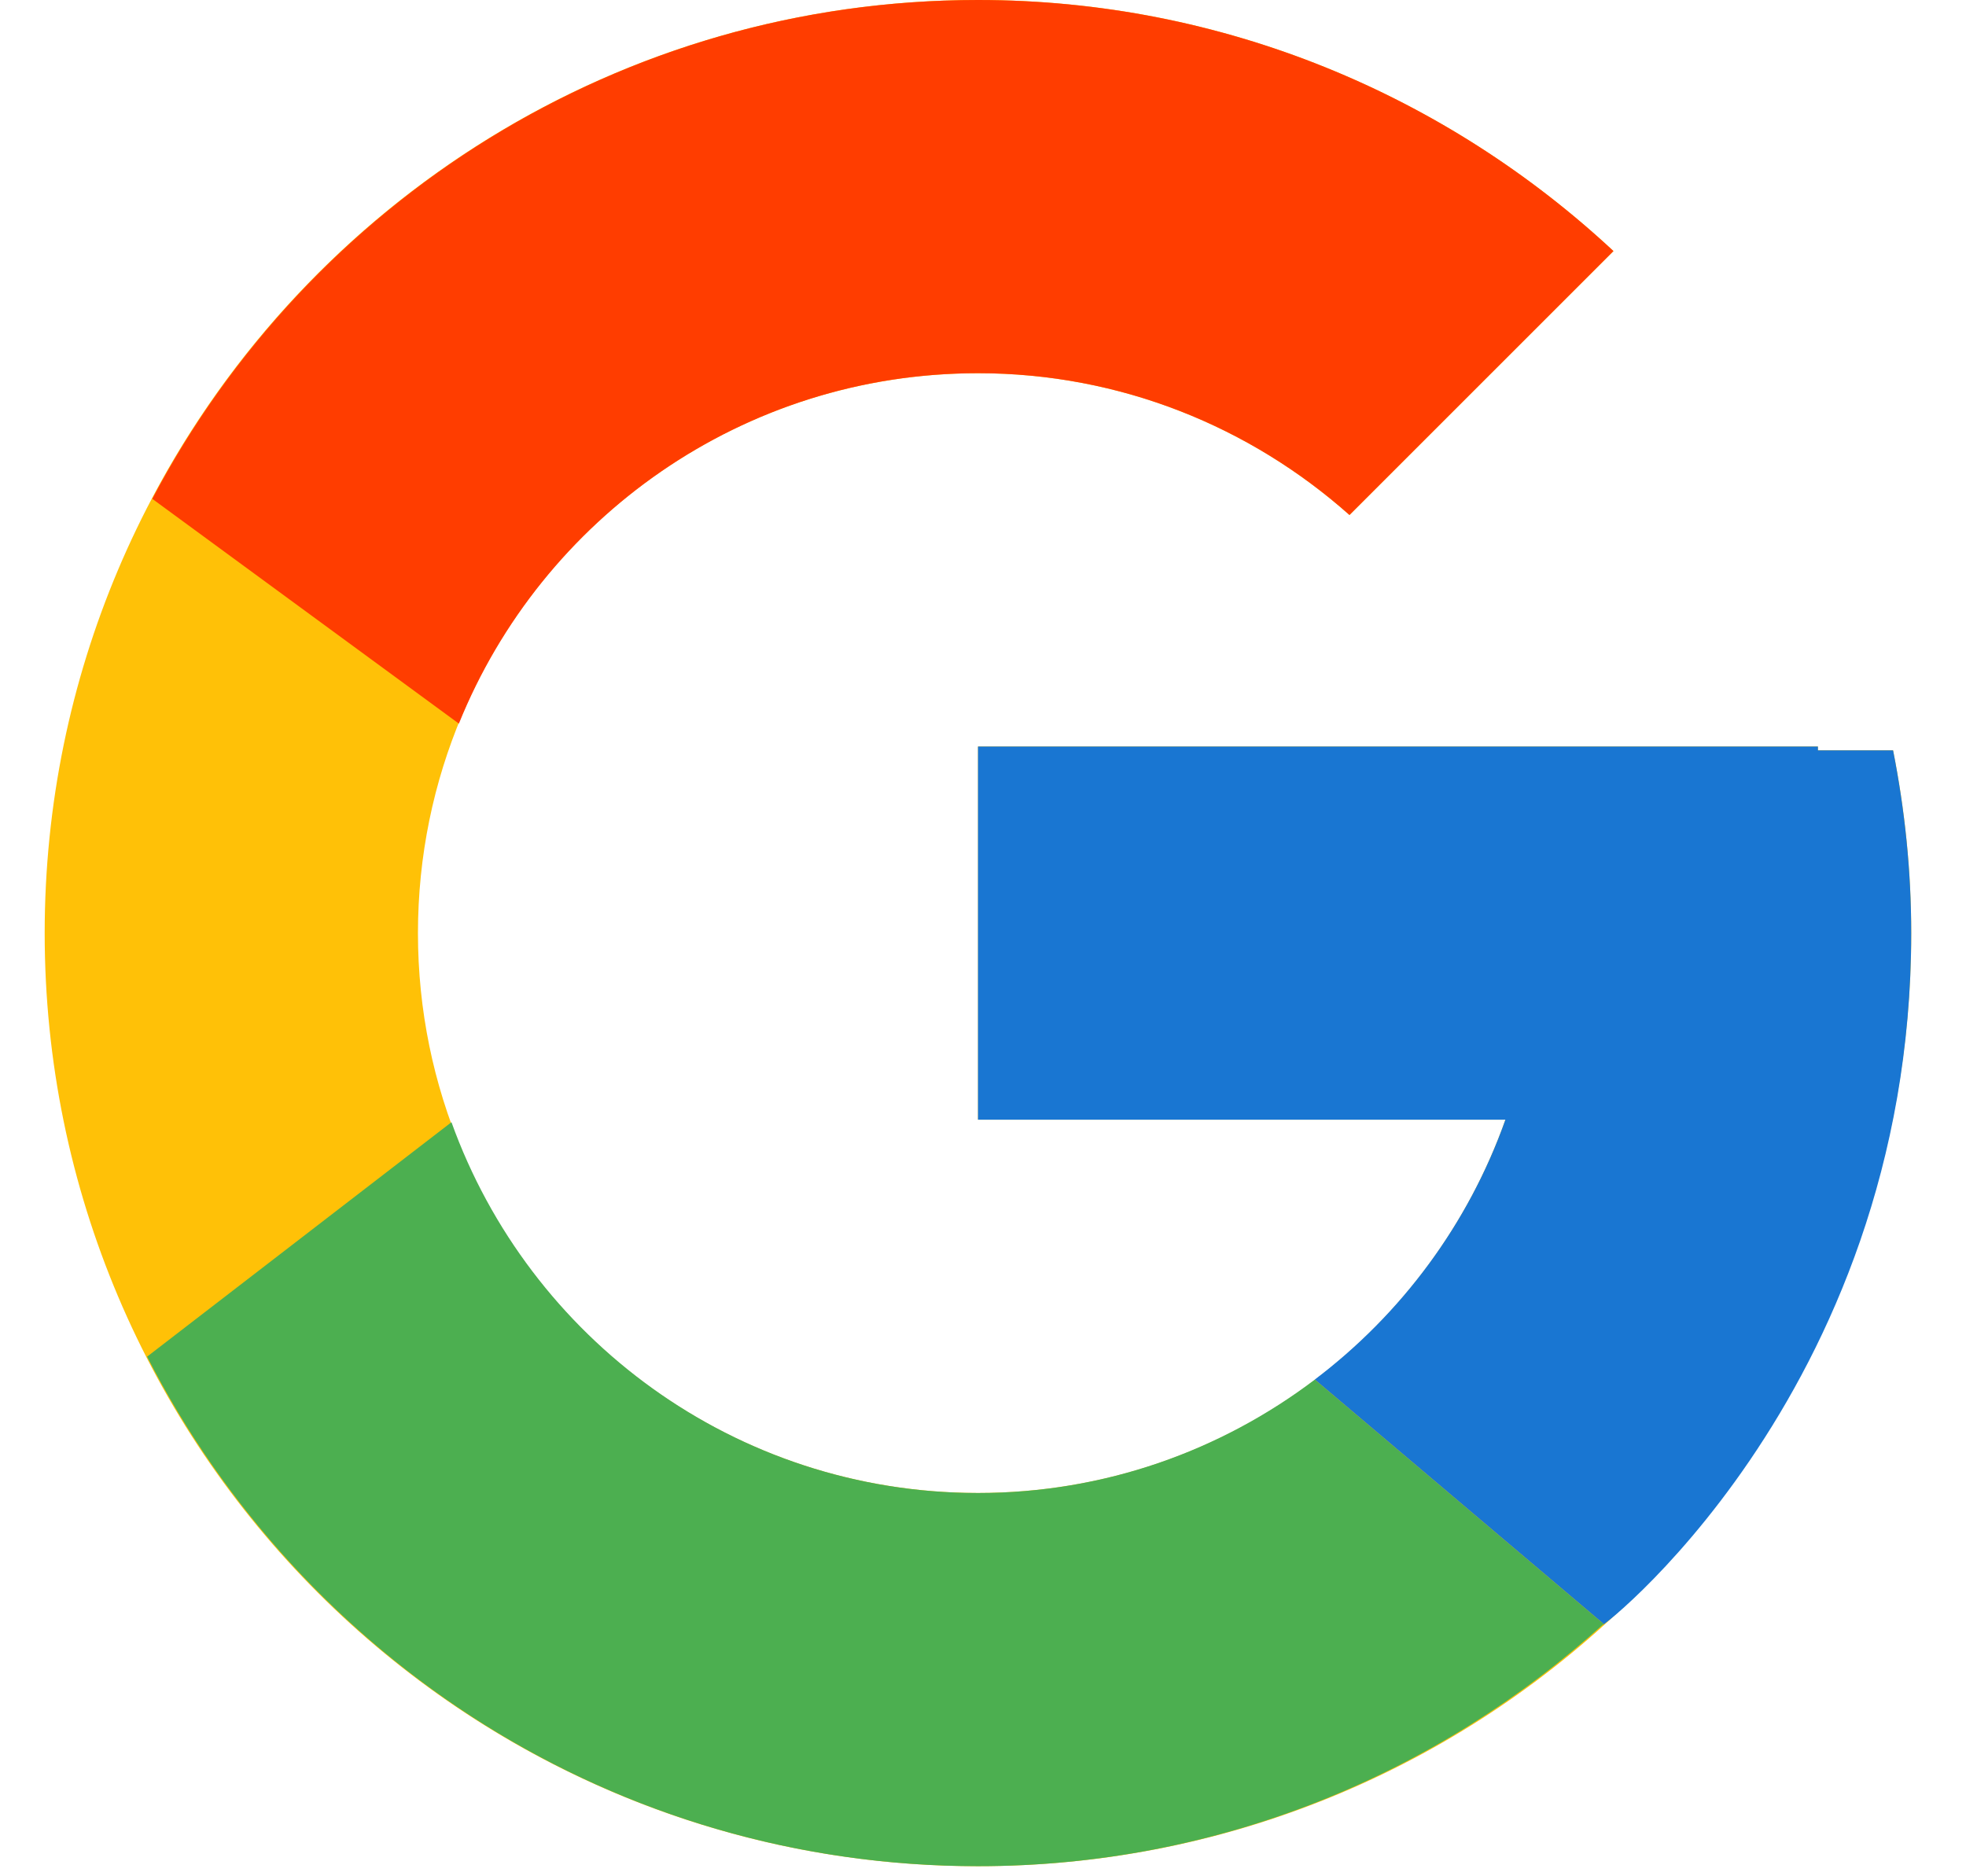 <svg width="22" height="21" viewBox="0 0 22 21" fill="none" xmlns="http://www.w3.org/2000/svg">
<path d="M21.184 8.398H20.343V8.355H10.944V12.532H16.846C15.985 14.964 13.671 16.71 10.944 16.71C7.483 16.71 4.677 13.904 4.677 10.444C4.677 6.983 7.483 4.177 10.944 4.177C12.541 4.177 13.994 4.78 15.101 5.764L18.055 2.81C16.189 1.072 13.694 0 10.944 0C5.176 0 0.5 4.676 0.5 10.444C0.5 16.211 5.176 20.887 10.944 20.887C16.711 20.887 21.387 16.211 21.387 10.444C21.387 9.743 21.315 9.06 21.184 8.398Z" fill="#FFC107"/>
<path d="M1.704 5.583L5.135 8.099C6.064 5.8 8.312 4.177 10.944 4.177C12.541 4.177 13.994 4.78 15.101 5.764L18.055 2.81C16.189 1.072 13.694 0 10.944 0C6.932 0 3.453 2.265 1.704 5.583Z" fill="#FF3D00"/>
<path d="M10.944 20.887C13.641 20.887 16.092 19.855 17.945 18.176L14.713 15.441C13.665 16.235 12.361 16.71 10.944 16.71C8.227 16.71 5.921 14.978 5.052 12.56L1.646 15.184C3.375 18.567 6.885 20.887 10.944 20.887Z" fill="#4CAF50"/>
<path d="M21.184 8.398H20.343V8.355H10.944V12.532H16.846C16.432 13.7 15.681 14.708 14.712 15.441C14.712 15.441 14.713 15.441 14.713 15.44L17.945 18.175C17.717 18.383 21.387 15.665 21.387 10.444C21.387 9.743 21.315 9.06 21.184 8.398Z" fill="#1976D2"/>
</svg>
